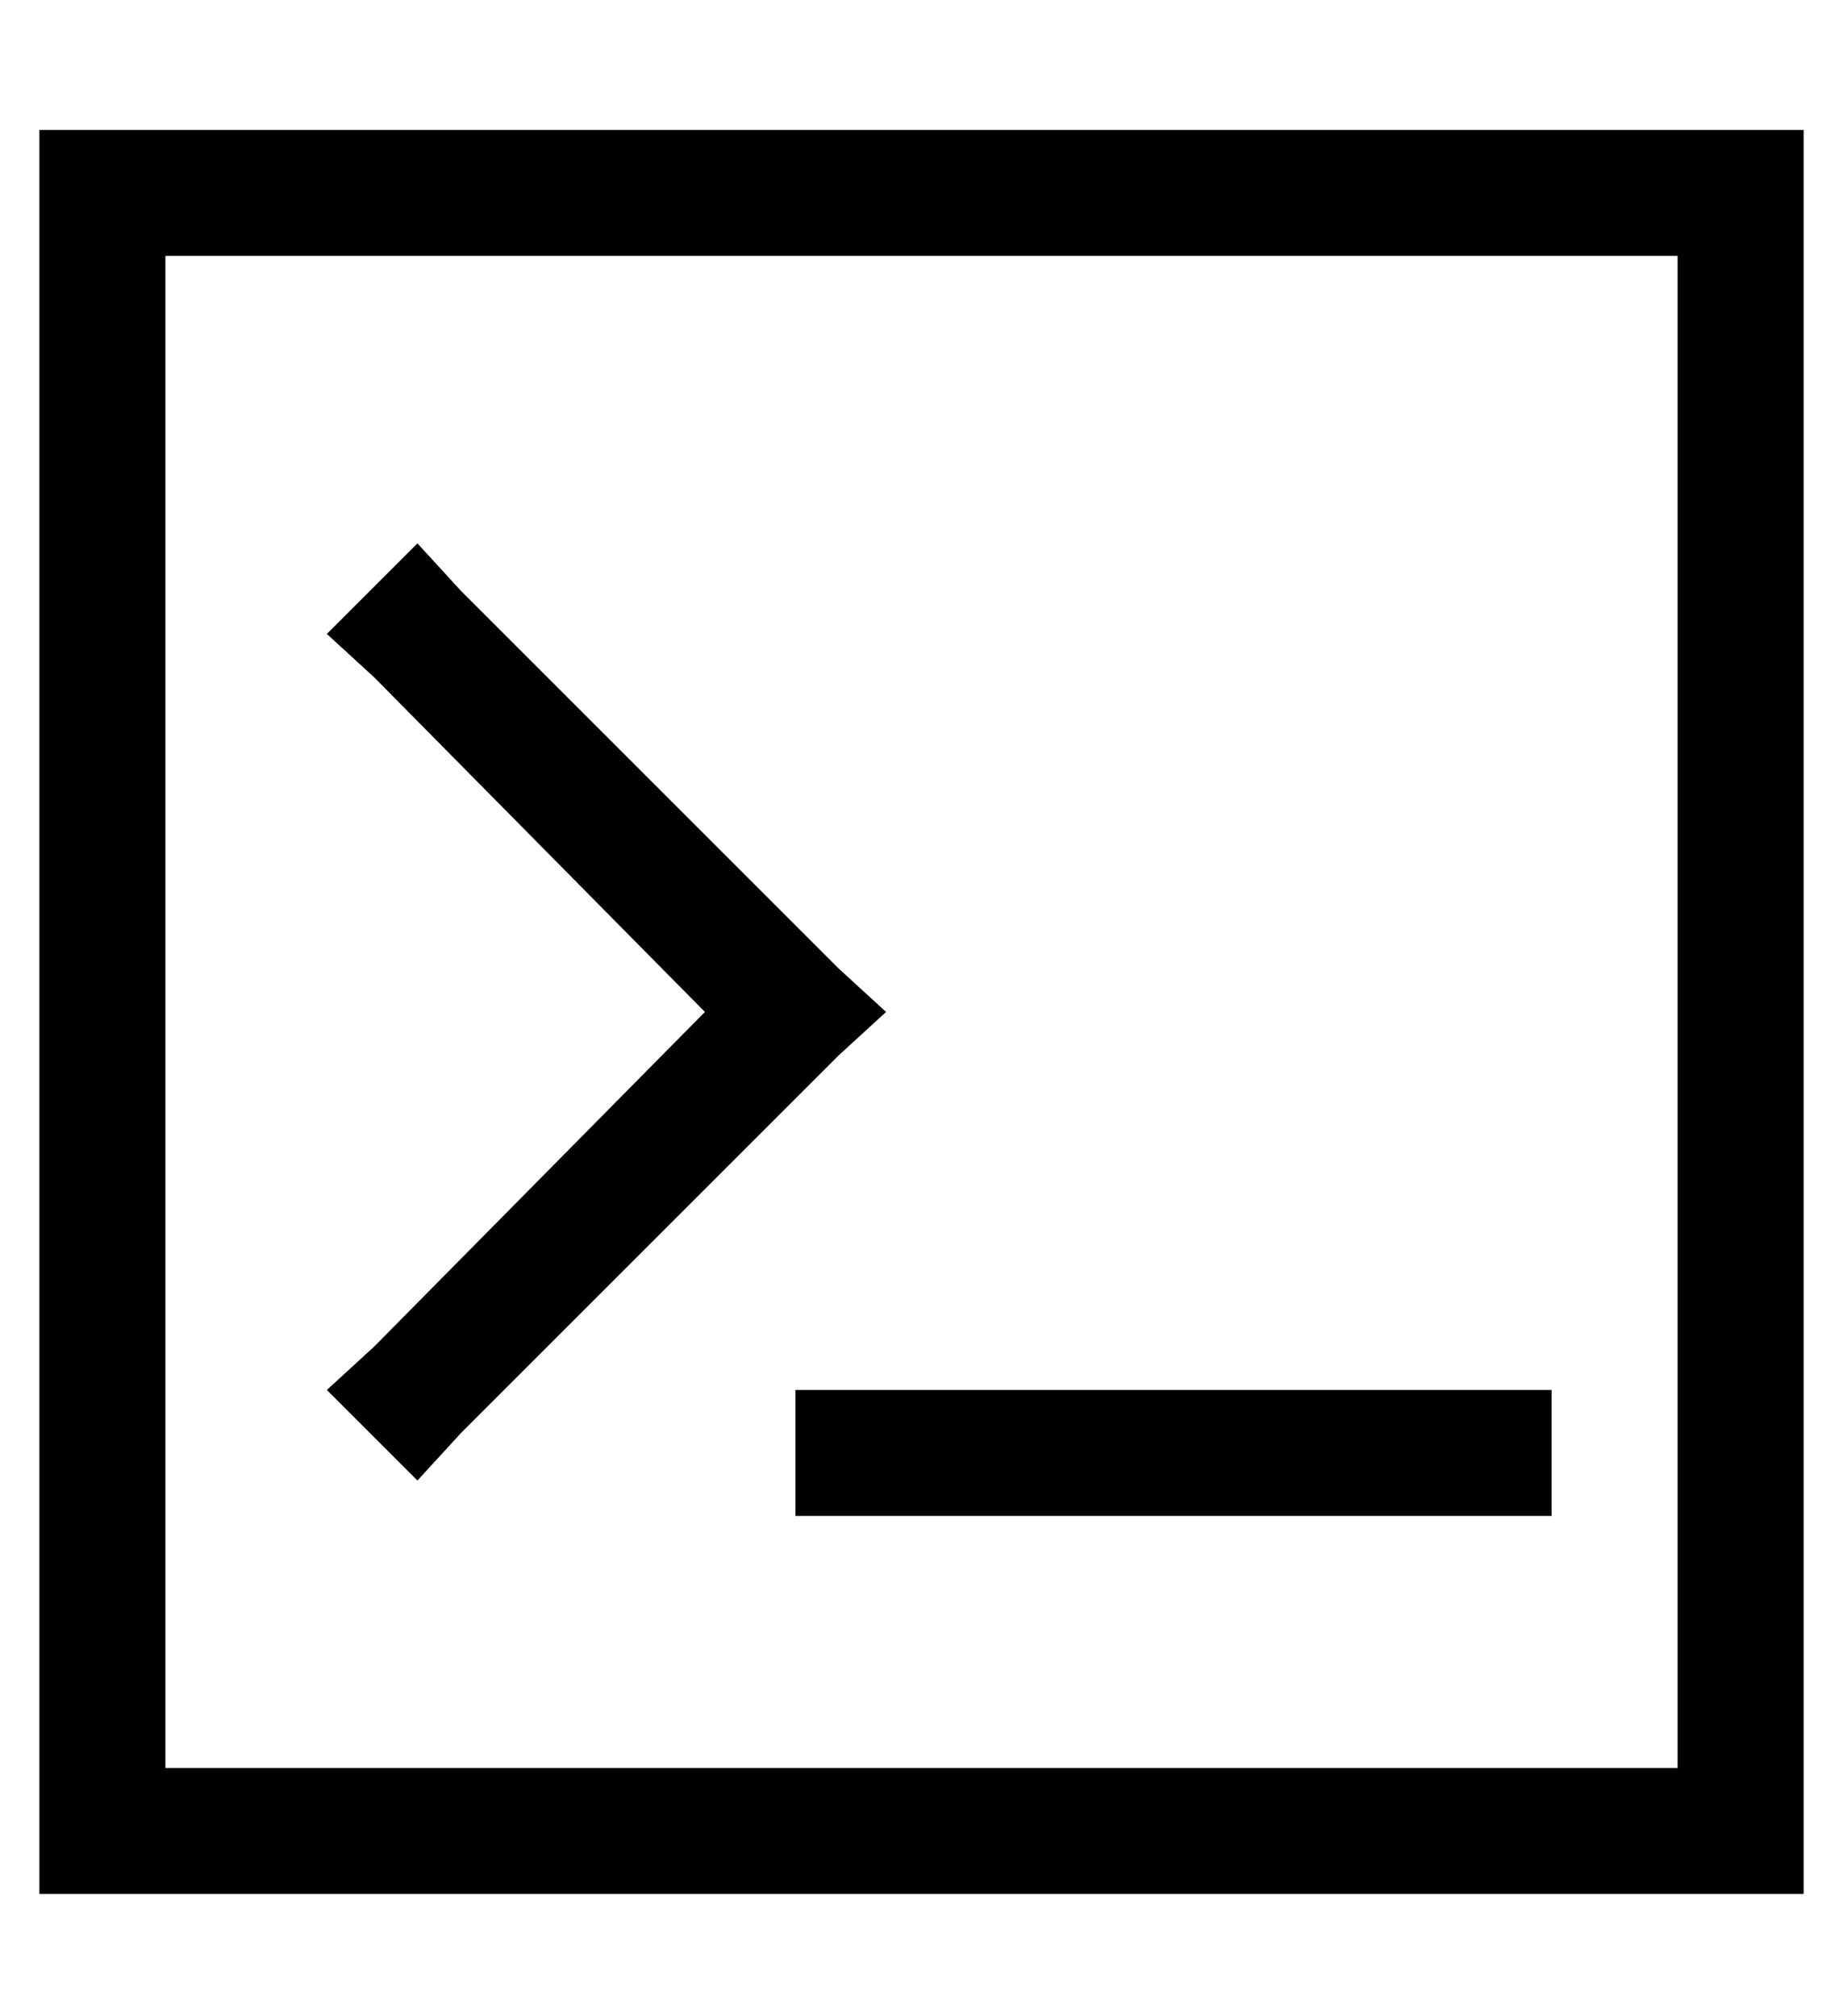 <?xml version="1.0" standalone="no"?>
<!DOCTYPE svg PUBLIC "-//W3C//DTD SVG 1.1//EN" "http://www.w3.org/Graphics/SVG/1.1/DTD/svg11.dtd" >
<svg xmlns="http://www.w3.org/2000/svg" xmlns:xlink="http://www.w3.org/1999/xlink" version="1.1" viewBox="-10 -40 468 512">
   <path fill="currentColor"
d="M416 25v384v-384v384h-384v0v-384v0h384v0zM32 -7h-32h32h-32v32v0v384v0v32v0h32h416v-32v0v-384v0v-32v0h-32h-384zM73 121l12 11l-12 -11l12 11l84 85v0l-84 85v0l-12 11v0l23 23v0l11 -12v0l96 -96v0l12 -11v0l-12 -11v0l-96 -96v0l-11 -12v0l-23 23v0zM208 313h-16
h16h-16v32v0h16h176v-32v0h-16h-160z" />
</svg>
